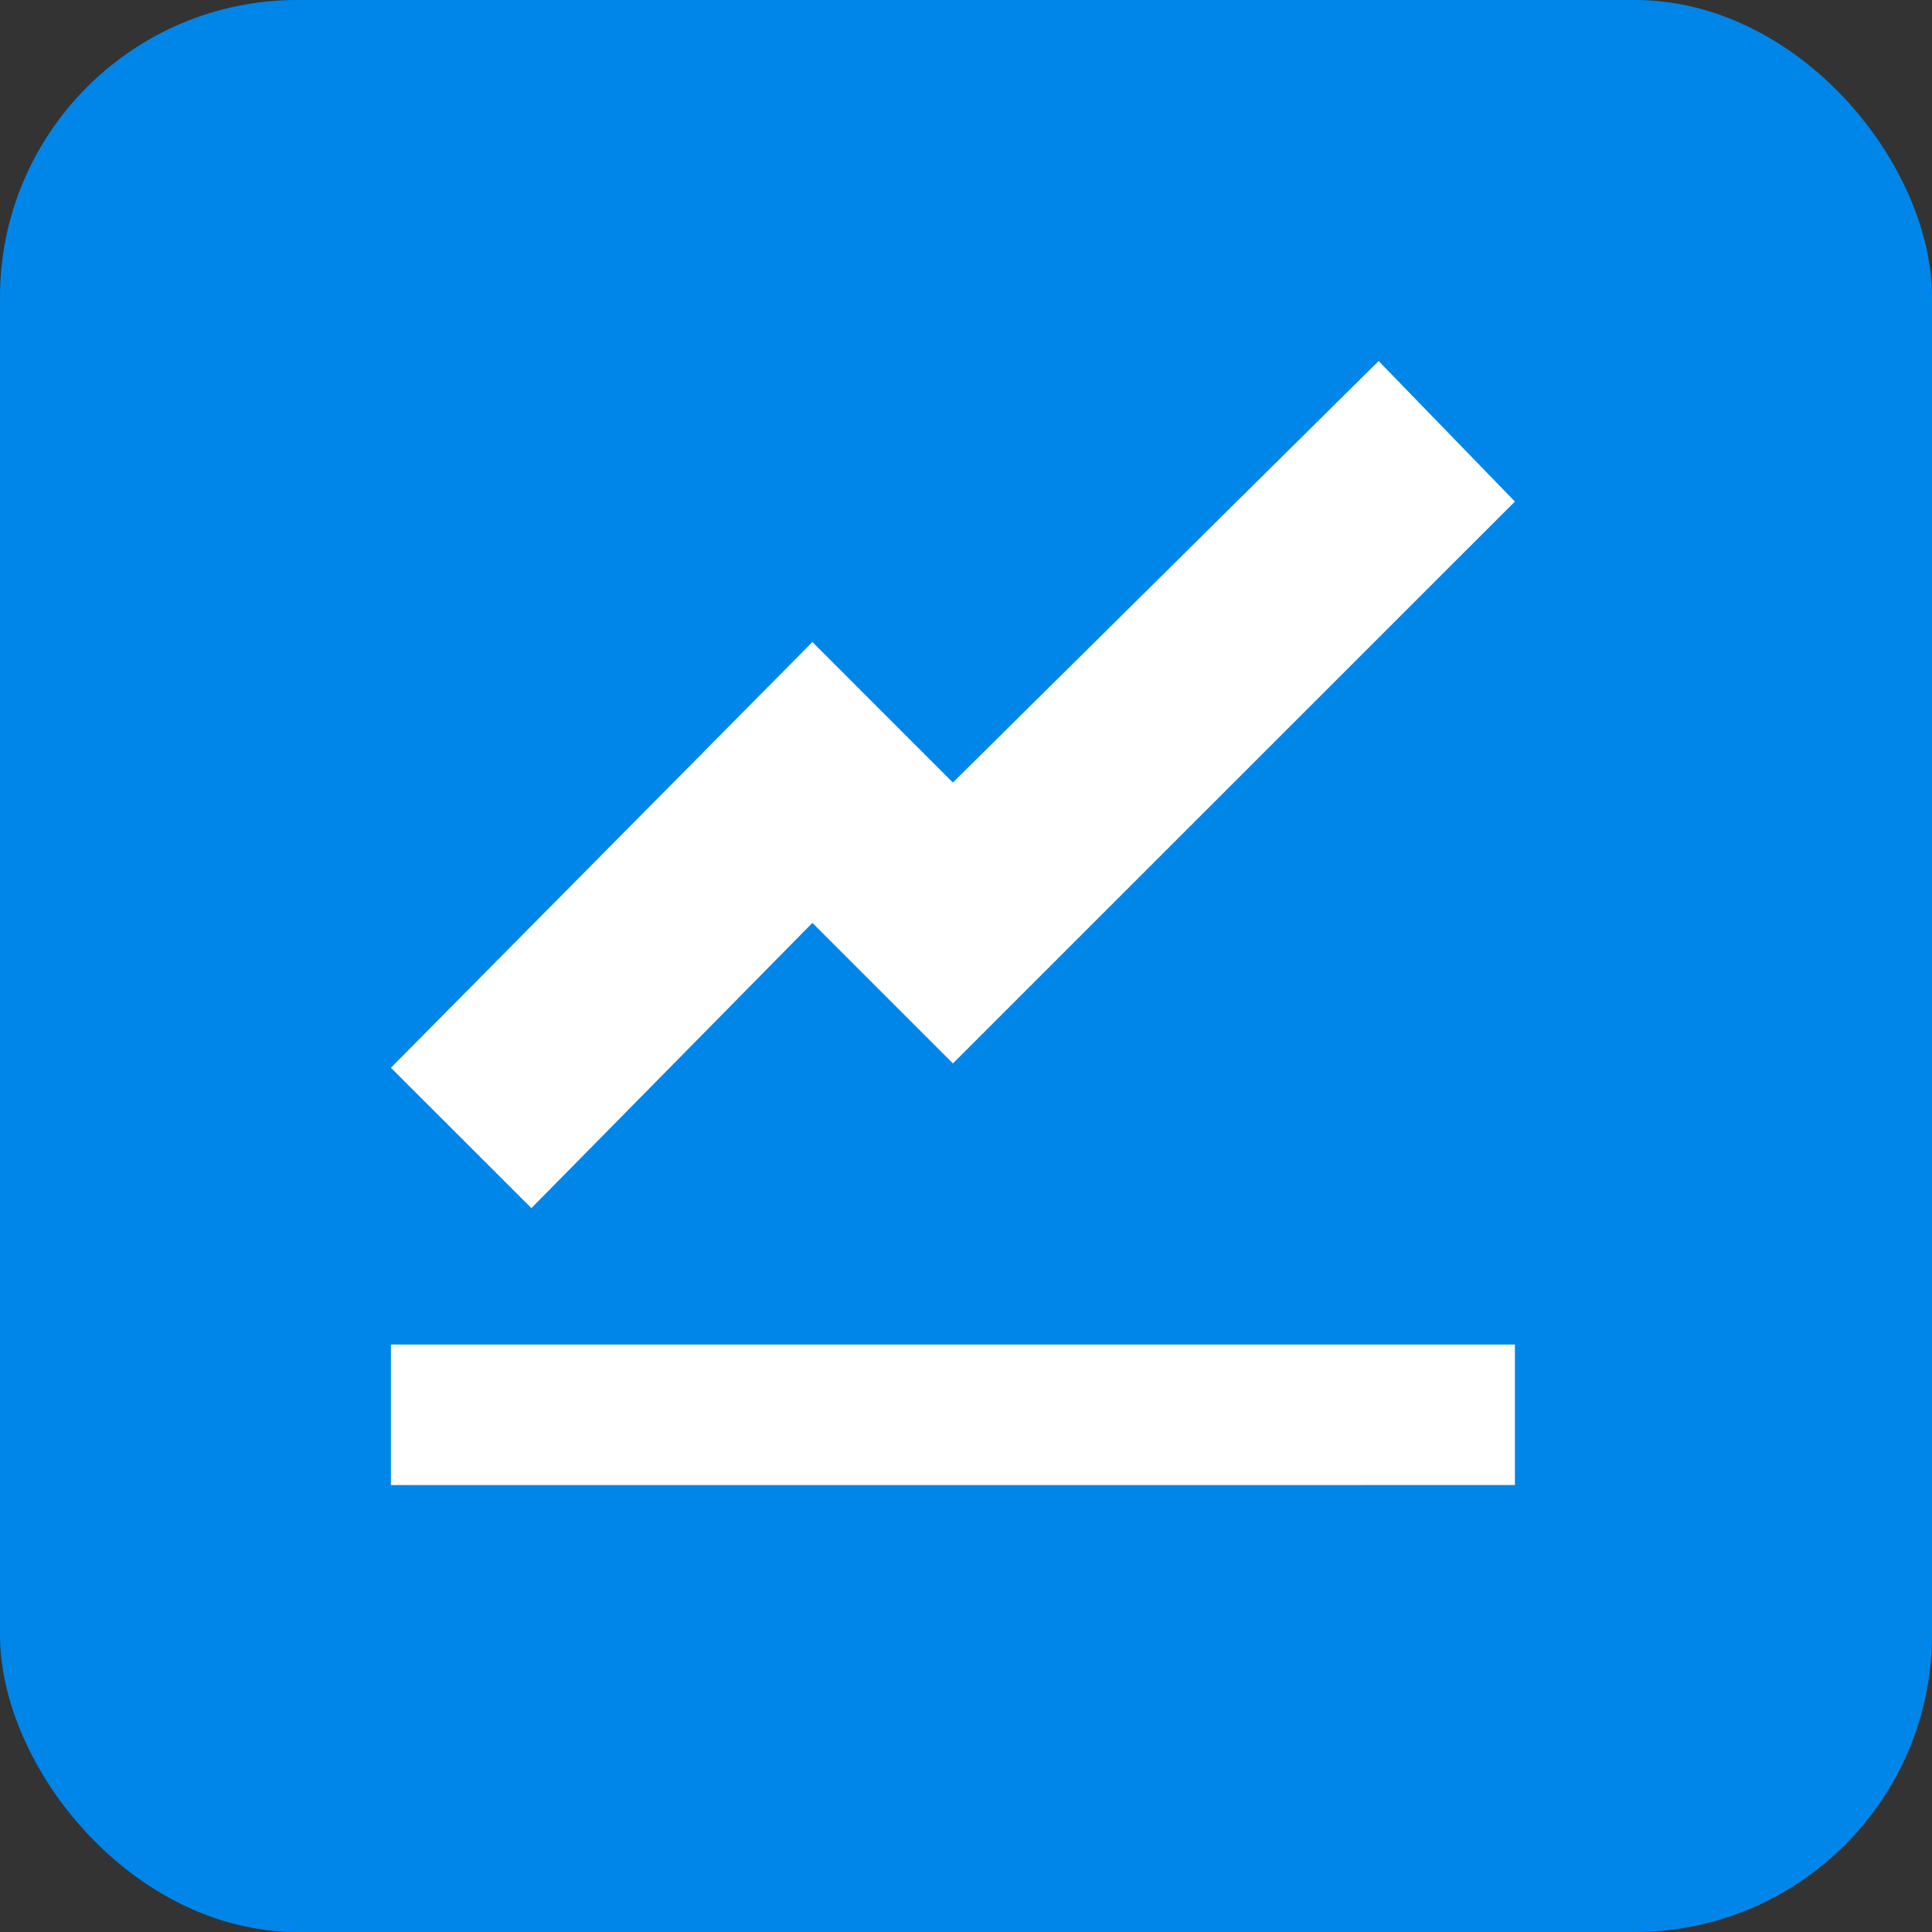 <svg xmlns="http://www.w3.org/2000/svg" width="52" height="52" viewBox="0 0 52 52">
  <rect x="0" y="0" width="52" height="52" fill="#333333" stroke="none"/>
  <g id="Group_303" data-name="Group 303" transform="translate(-0.28 -0.244)">
    <rect id="Rectangle_77" data-name="Rectangle 77" width="52" height="52" rx="8" transform="translate(0.28 0.244)" fill="#0086e8"/>
    <path id="Icon_open-graph" data-name="Icon open-graph" d="M26.585,0,15.126,11.345,11.345,7.563,0,19.022,3.782,22.8l7.563-7.677,3.782,3.782L30.253,3.782ZM0,26.471v3.782H30.253V26.471Z" transform="translate(10.801 9.961)" fill="#fff"/>
  </g>
</svg>

